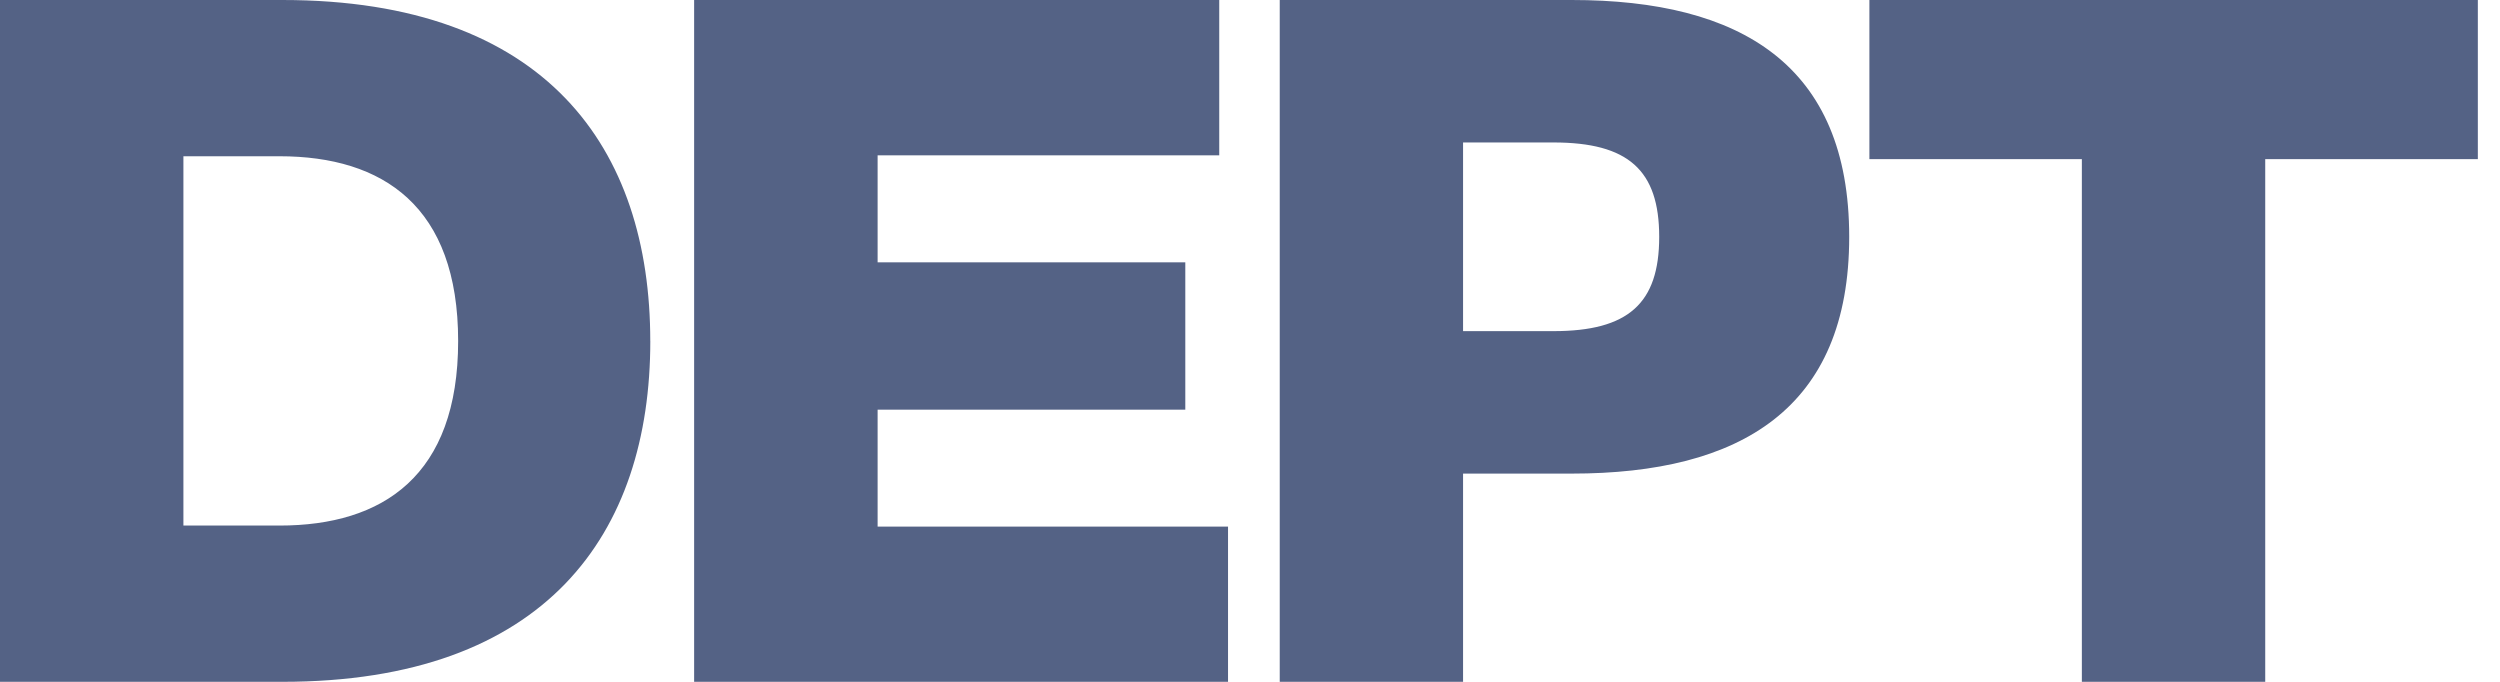 <svg width="66" height="18" viewBox="0 0 66 18" fill="none" xmlns="http://www.w3.org/2000/svg">
<path d="M17.167 9.003C17.167 3.916 14.428 0 7.455 0H0V18H7.454C14.427 18 17.168 14.083 17.168 9.002L17.167 9.003ZM12.095 9.003C12.095 12.555 10.118 13.875 7.378 13.875H4.842V4.125H7.378C10.118 4.125 12.095 5.45 12.095 9.003ZM18.325 18H32.42V13.903H23.169V10.816H31.292V6.926H23.169V4.101H32.188V0H18.325V18ZM48.819 6.253C48.819 1.713 45.952 0 41.494 0H33.785V18H38.625V12.503H41.493C45.95 12.503 48.819 10.79 48.819 6.253ZM43.803 6.253C43.803 8.015 42.983 8.742 41.01 8.742H38.625V3.761H41.01C42.982 3.761 43.803 4.488 43.803 6.253ZM49.352 4.201H54.961V18H59.802V4.201H65.415V0H49.352V4.201Z" fill="#546285"/>
</svg>
